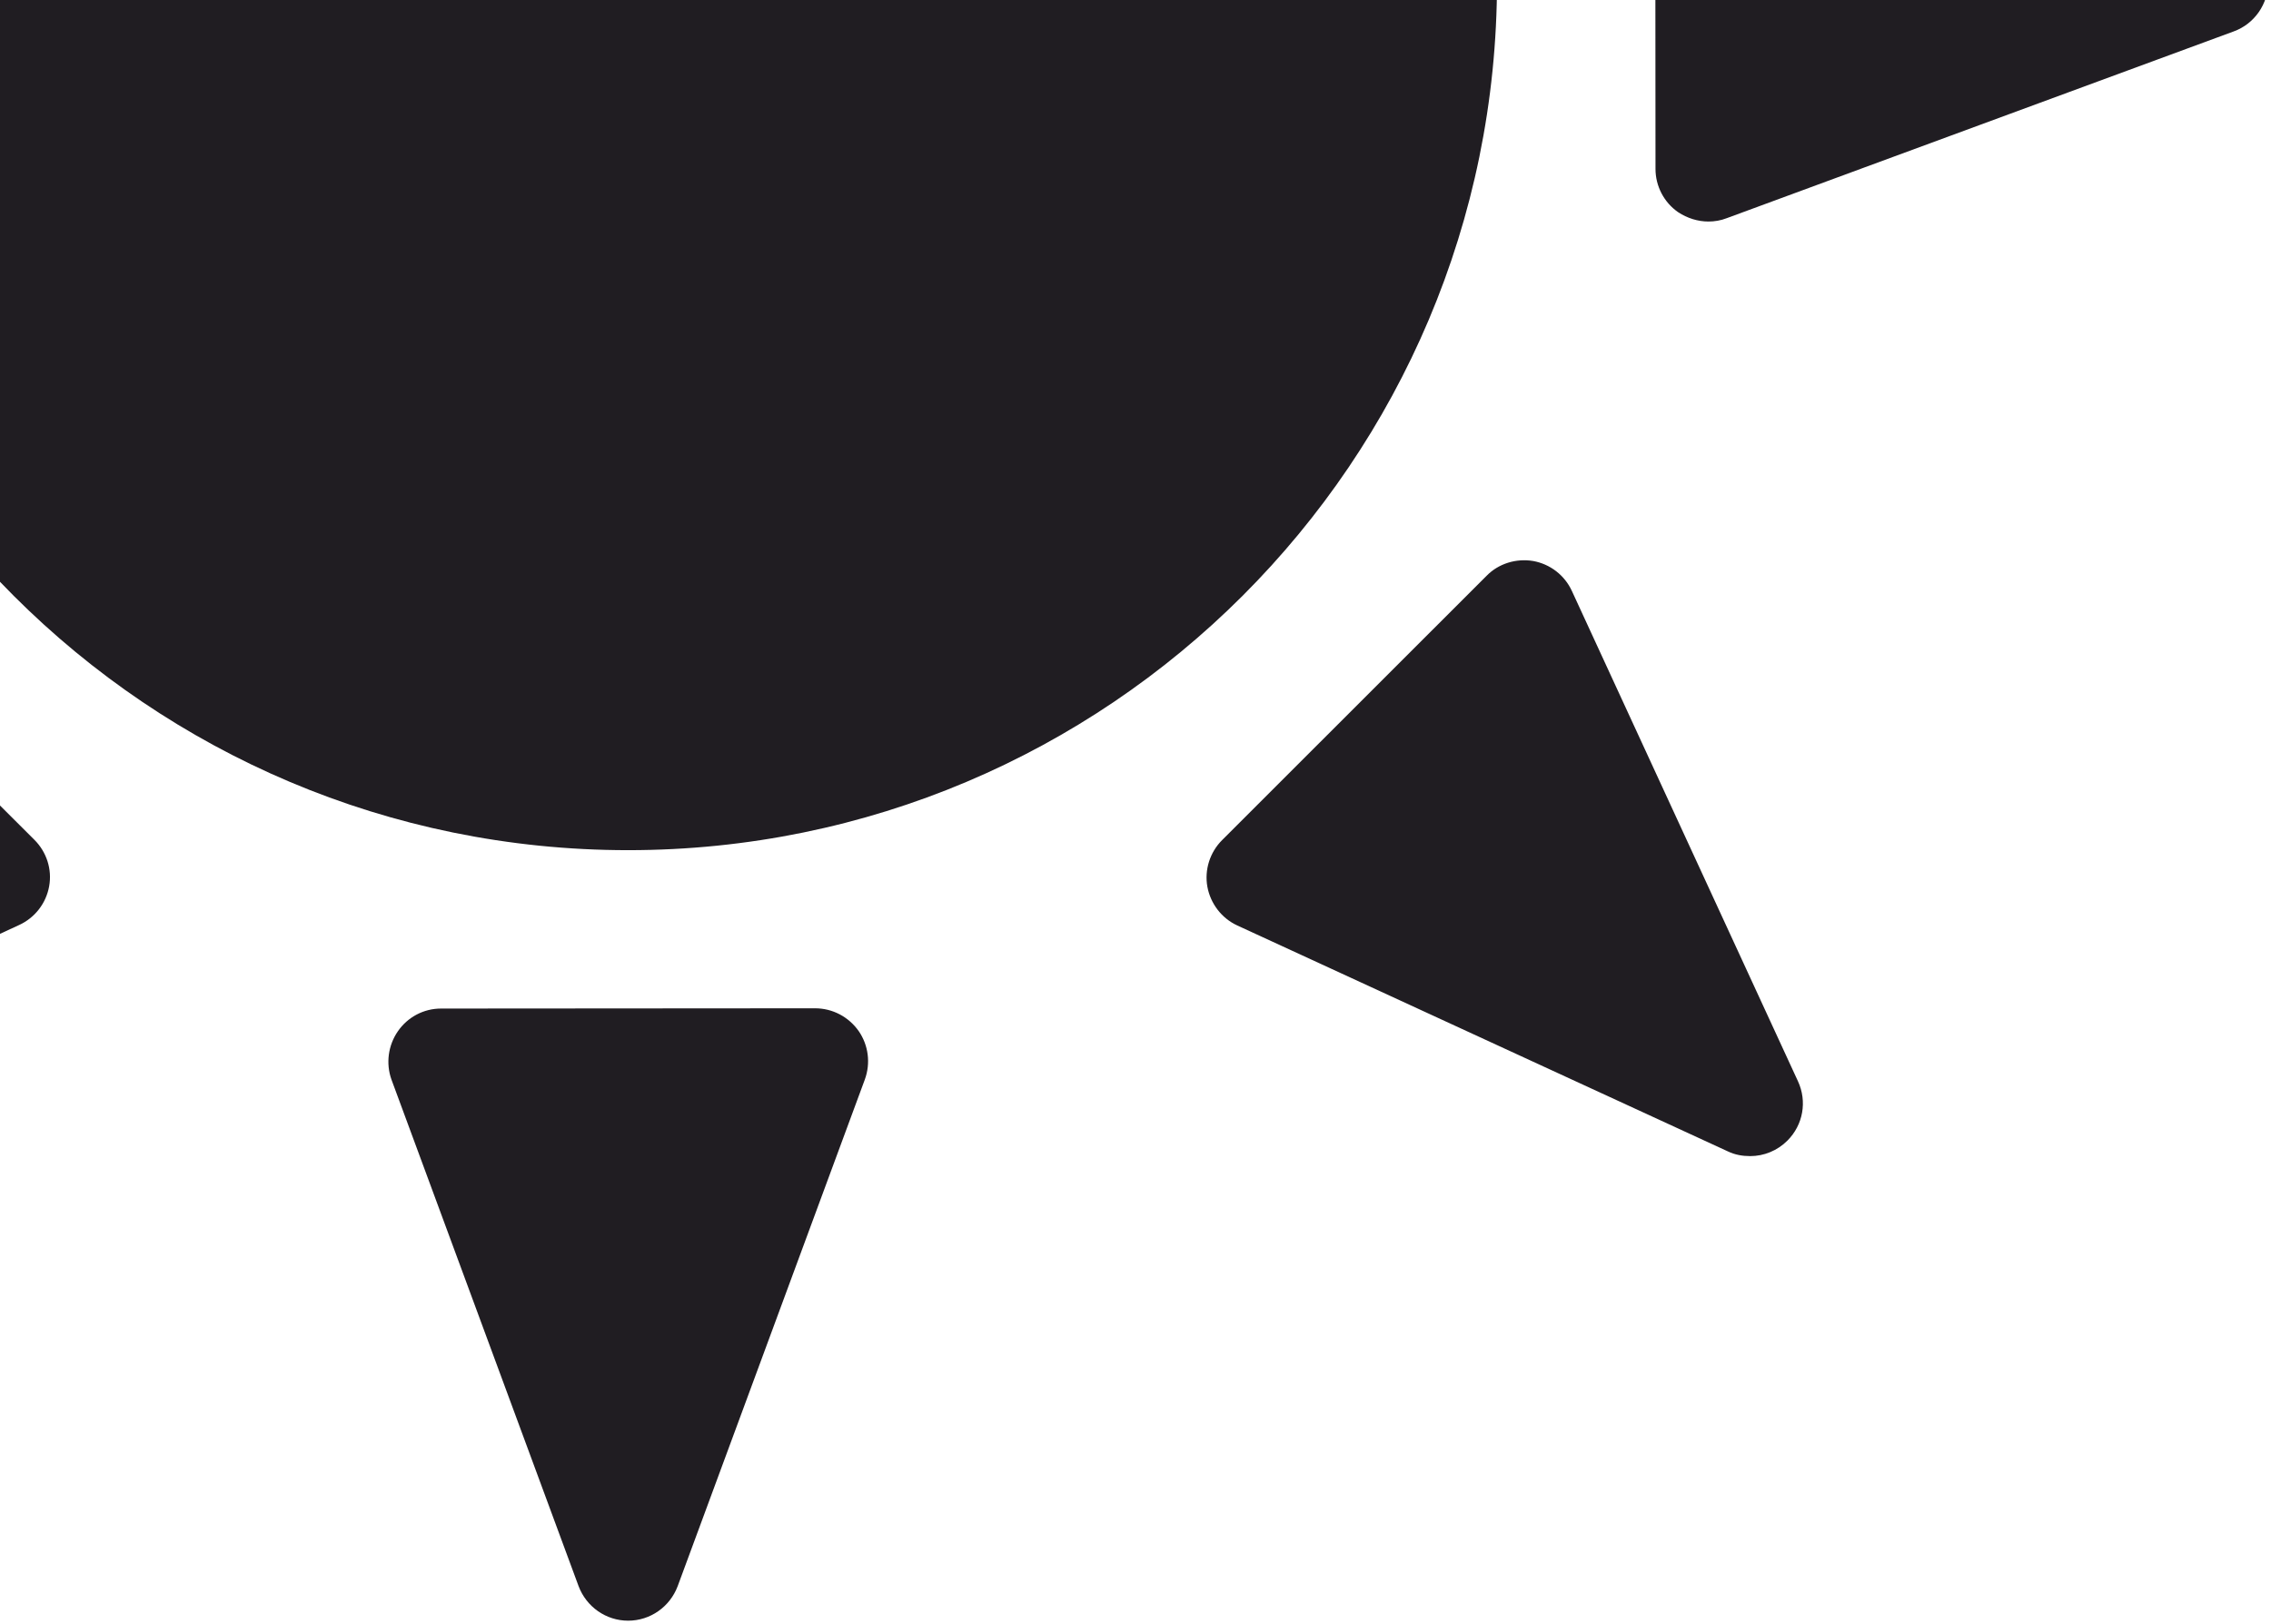 <svg width="495" height="354" viewBox="0 0 495 354" fill="none" xmlns="http://www.w3.org/2000/svg">
<path d="M136.912 -193.172C32.318 -193.172 -52.471 -108.429 -52.471 -3.948C-52.471 100.589 32.318 185.333 136.912 185.333C241.507 185.333 326.296 100.589 326.296 -3.948C326.296 -108.429 241.507 -193.172 136.912 -193.172ZM96.177 -227.643H177.704C181.473 -227.643 184.962 -229.498 187.156 -232.591C189.294 -235.628 189.8 -239.62 188.506 -243.163L147.715 -353.492C146.027 -358.047 141.751 -361.027 136.912 -361.027C132.074 -361.027 127.798 -357.991 126.11 -353.492L85.319 -243.107C84.025 -239.564 84.531 -235.628 86.669 -232.535C88.863 -229.442 92.408 -227.643 96.177 -227.643ZM324.045 -133.284C326.183 -131.091 329.165 -129.91 332.147 -129.91C332.823 -129.91 333.498 -129.966 334.173 -130.078C337.886 -130.753 340.981 -133.171 342.612 -136.601L391.899 -243.5C393.925 -247.887 392.969 -253.004 389.593 -256.434C386.161 -259.864 380.984 -260.764 376.596 -258.796L269.695 -209.479C266.263 -207.905 263.843 -204.756 263.168 -201.044C262.493 -197.333 263.731 -193.565 266.319 -190.866L324.045 -133.284ZM486.76 -14.688L376.258 -55.401C372.714 -56.694 368.775 -56.188 365.681 -54.051C362.586 -51.914 360.786 -48.428 360.786 -44.66L360.842 36.821C360.842 40.589 362.699 44.132 365.793 46.268C367.762 47.562 370.069 48.293 372.376 48.293C373.726 48.293 375.077 48.068 376.371 47.562L486.873 6.849C491.374 5.218 494.412 0.888 494.412 -4.004C494.299 -8.728 491.317 -13.001 486.76 -14.688ZM342.612 128.818C341.835 127.132 340.662 125.659 339.193 124.523C337.723 123.387 336.001 122.623 334.173 122.295C330.459 121.677 326.634 122.858 324.045 125.501L266.375 183.14C263.731 185.783 262.493 189.606 263.168 193.318C263.843 196.973 266.263 200.178 269.695 201.753L376.652 251.013C378.171 251.744 379.803 252.025 381.491 252.025C384.473 252.025 387.398 250.844 389.593 248.651C393.025 245.221 393.925 240.104 391.899 235.717L342.612 128.818ZM177.647 219.803L96.121 219.86C92.352 219.86 88.863 221.715 86.725 224.808C84.587 227.901 84.081 231.837 85.319 235.324L126.11 345.765C127.798 350.264 132.074 353.301 136.912 353.301C141.751 353.301 146.027 350.264 147.715 345.765L188.506 235.324C189.8 231.781 189.294 227.845 187.156 224.752C184.962 221.659 181.473 219.803 177.647 219.803ZM-50.221 125.501C-52.865 122.858 -56.635 121.677 -60.348 122.295C-64.061 122.97 -67.212 125.388 -68.788 128.818L-118.075 235.717C-120.1 240.104 -119.144 245.277 -115.712 248.651C-114.051 250.315 -111.919 251.429 -109.605 251.841C-107.29 252.253 -104.904 251.945 -102.771 250.957L4.186 201.64C5.873 200.863 7.348 199.691 8.484 198.222C9.62 196.754 10.385 195.033 10.713 193.205C11.388 189.494 10.15 185.726 7.506 183.083L-50.221 125.501ZM-98.439 48.349C-96.132 48.349 -93.825 47.618 -91.856 46.268C-88.761 44.132 -86.904 40.589 -86.904 36.821L-86.961 -44.66C-86.96 -46.512 -87.407 -48.337 -88.264 -49.978C-89.12 -51.62 -90.361 -53.031 -91.88 -54.091C-93.399 -55.151 -95.152 -55.829 -96.989 -56.067C-98.826 -56.305 -100.694 -56.096 -102.433 -55.457L-212.935 -14.688C-215.148 -13.877 -217.058 -12.407 -218.407 -10.476C-219.757 -8.545 -220.48 -6.247 -220.48 -3.891C-220.48 -1.536 -219.757 0.762 -218.407 2.693C-217.058 4.624 -215.148 6.094 -212.935 6.905L-102.377 47.618C-101.083 48.124 -99.789 48.349 -98.439 48.349ZM-68.731 -136.601C-67.952 -134.916 -66.777 -133.444 -65.307 -132.31C-63.837 -131.177 -62.114 -130.414 -60.285 -130.089C-58.457 -129.763 -56.577 -129.883 -54.805 -130.44C-53.033 -130.996 -51.422 -131.971 -50.108 -133.284L7.506 -190.922C10.15 -193.622 11.332 -197.389 10.657 -201.101C9.982 -204.756 7.562 -207.905 4.13 -209.479L-102.883 -258.739C-107.272 -260.764 -112.392 -259.808 -115.824 -256.378C-119.256 -252.947 -120.156 -247.83 -118.131 -243.444L-68.731 -136.601Z" fill="#201D22"/>
</svg>
